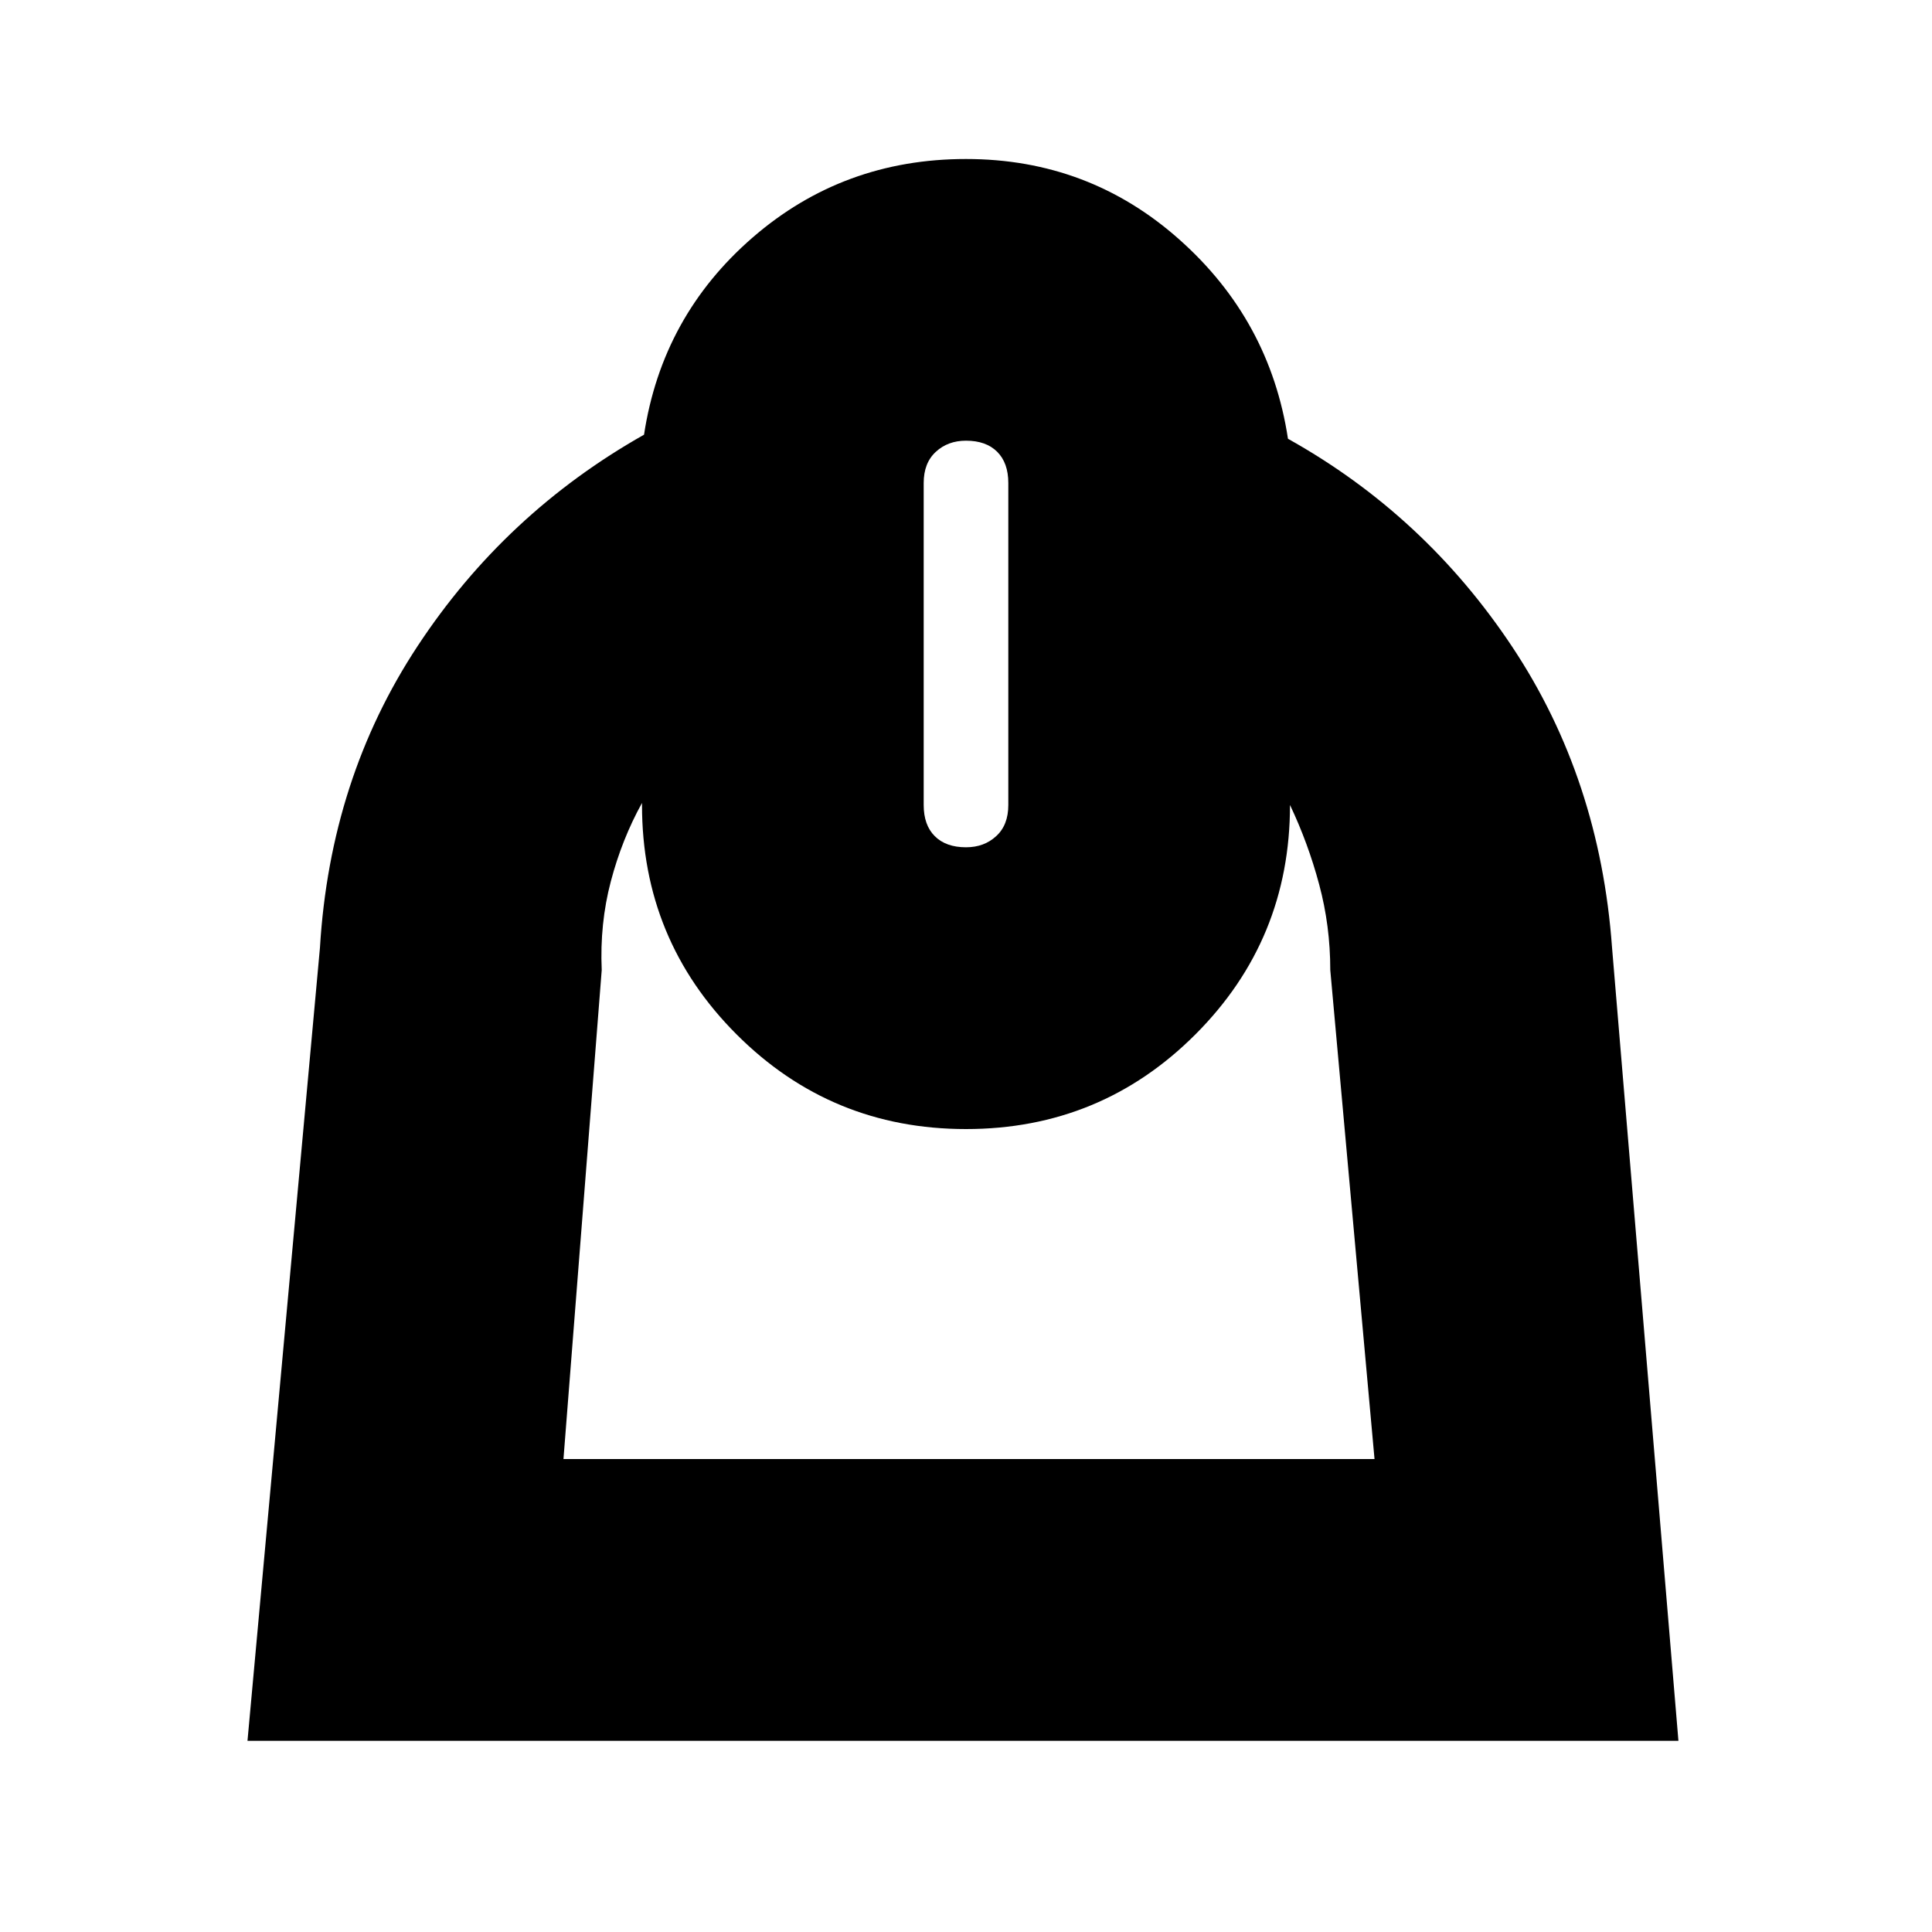 <svg xmlns="http://www.w3.org/2000/svg" height="20" width="20"><path d="m2.562 18.021.75-8.209q.105-1.75 1.011-3.124.906-1.376 2.344-2.188.187-1.229 1.125-2.042.937-.812 2.208-.812 1.271 0 2.208.833.938.833 1.125 2.063 1.417.791 2.323 2.156.906 1.364 1.032 3.114l.687 8.209Zm3.271-2.917h8.396l-.458-5.062q0-.459-.115-.886-.114-.427-.302-.823 0 1.396-.979 2.375-.979.98-2.375.98t-2.375-.98q-.979-.979-.979-2.375v-.021q-.208.376-.323.813-.115.437-.094.917ZM10 8.771q.188 0 .312-.115.126-.114.126-.323V5q0-.208-.115-.323-.115-.115-.323-.115-.188 0-.312.115-.126.115-.126.323v3.333q0 .209.115.323.115.115.323.115Zm.042 2.917Z"/></svg>